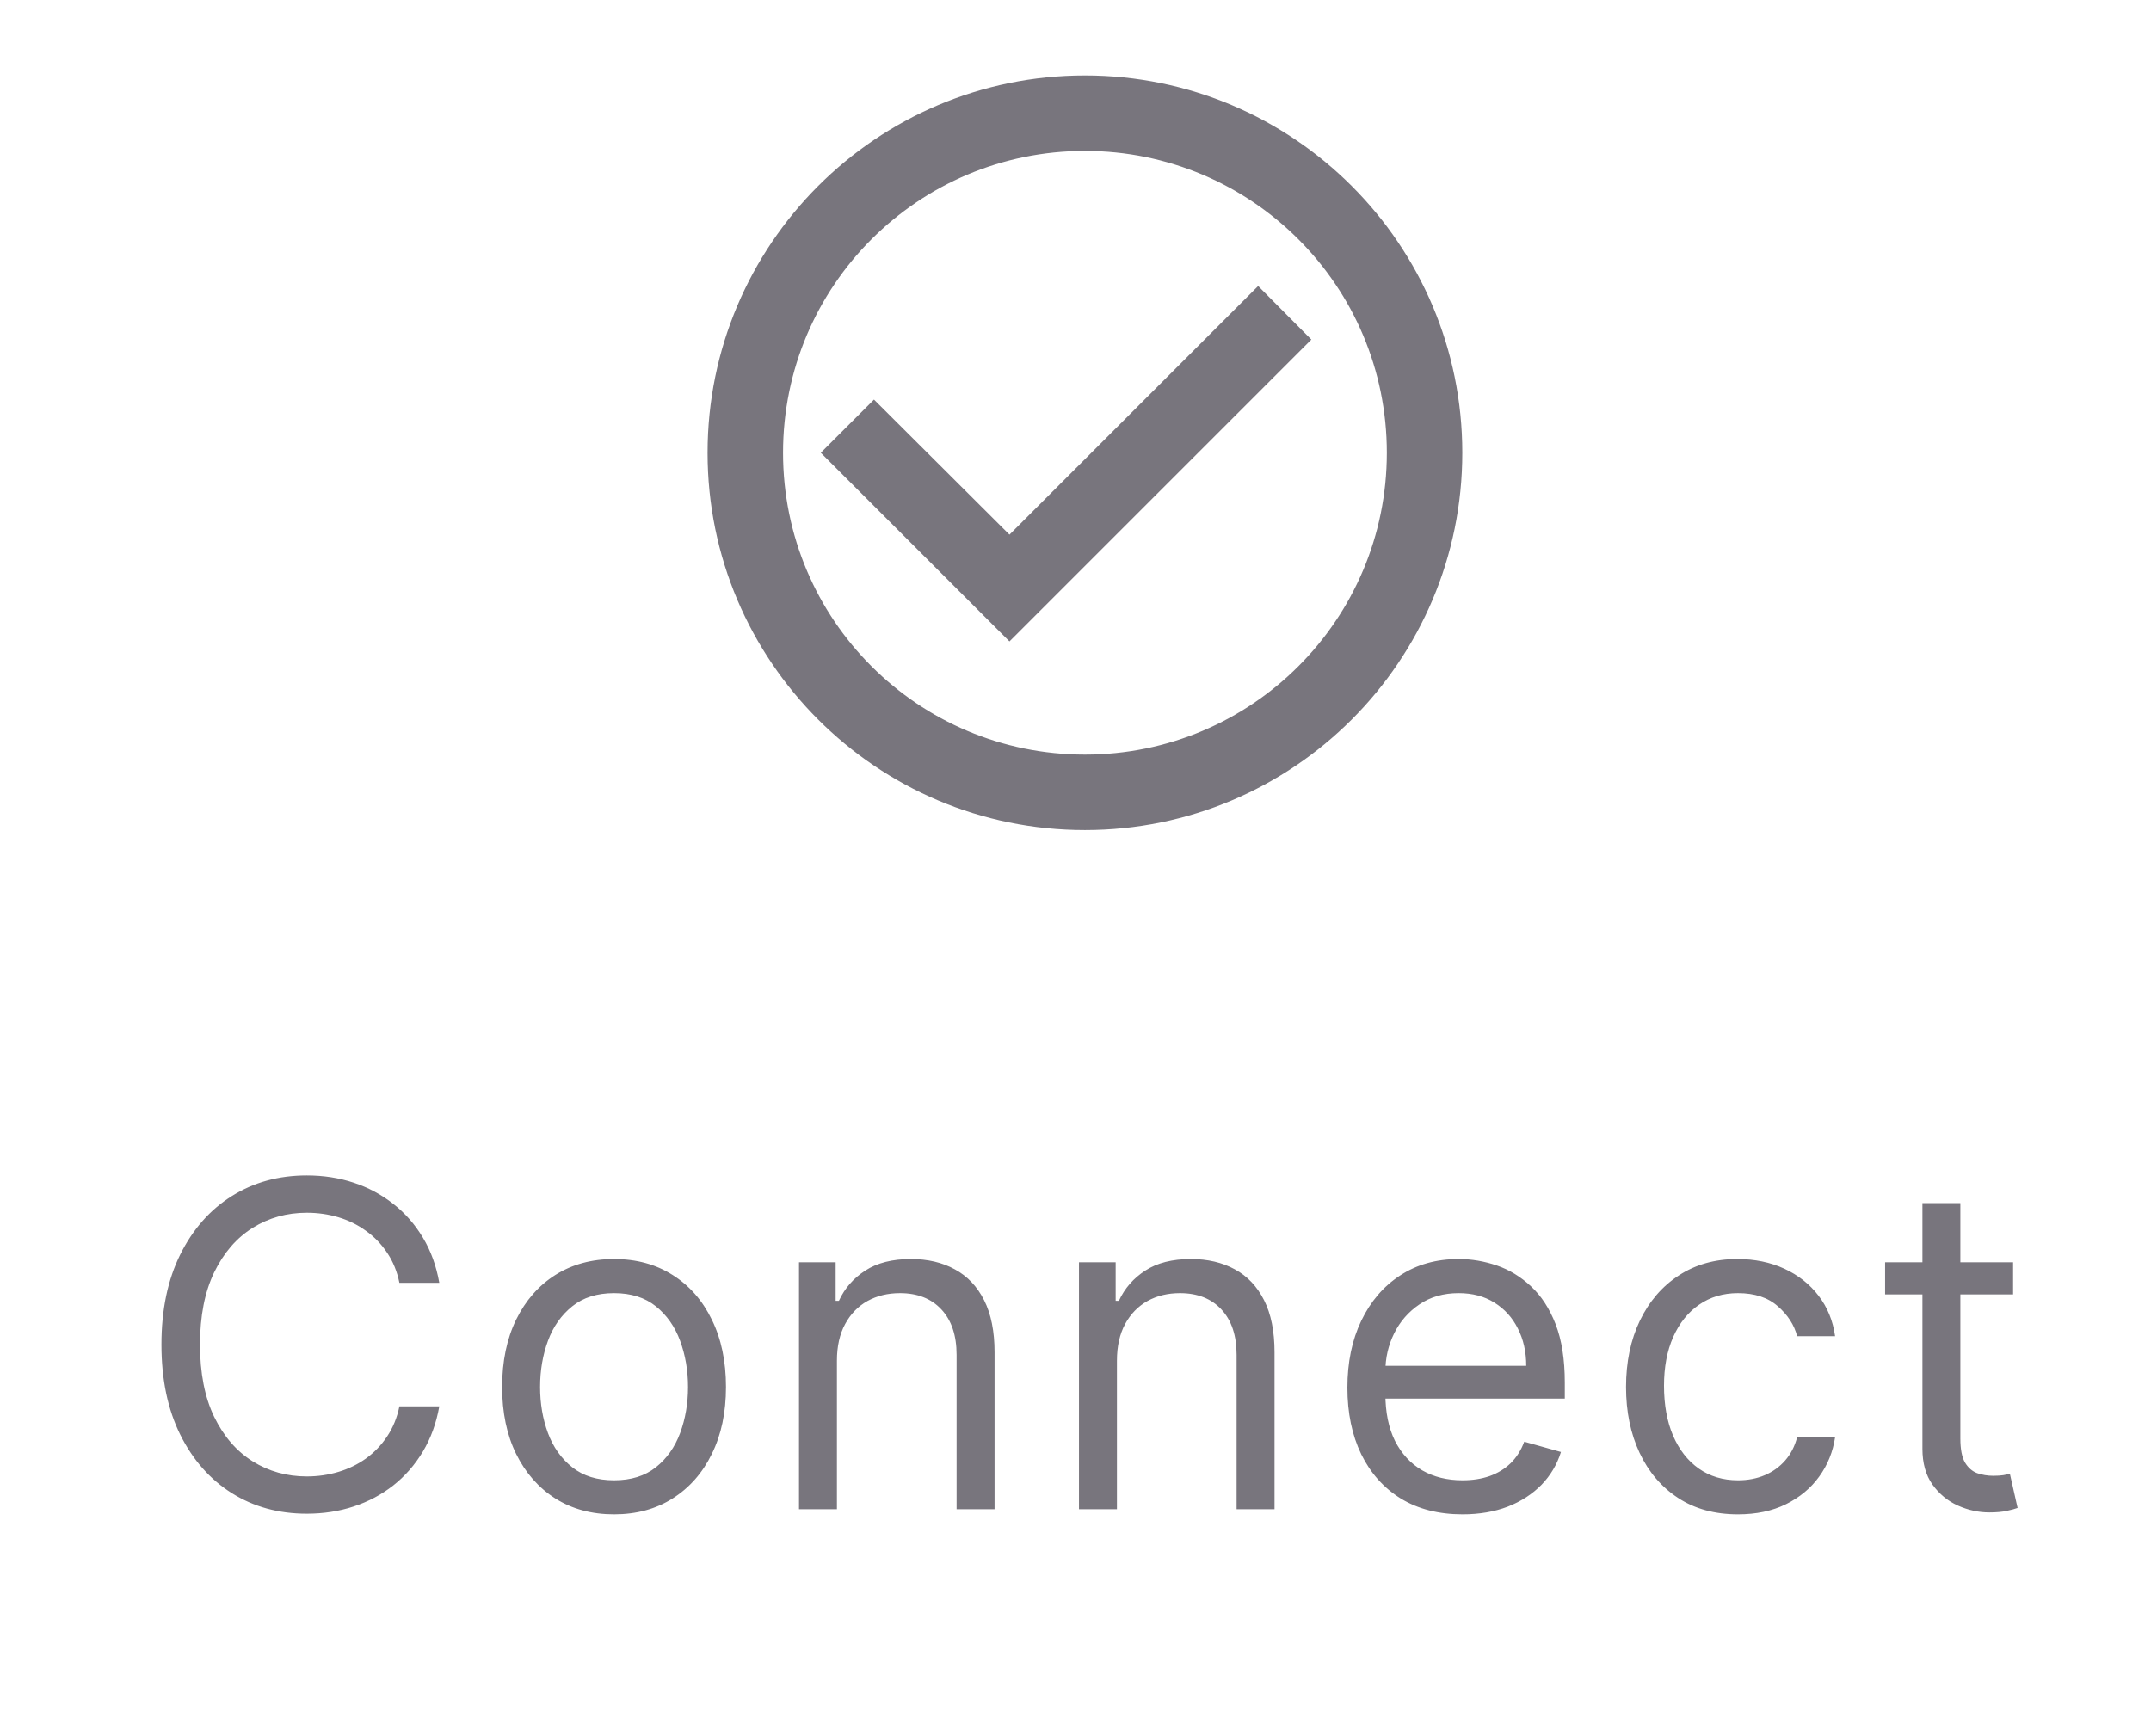 <svg width="57" height="46" viewBox="0 0 57 46" fill="none" xmlns="http://www.w3.org/2000/svg">
<path d="M33.34 7.58L26.75 14.17L23.16 10.59L21.75 12L26.75 17L34.75 9L33.34 7.58ZM28.75 2C23.23 2 18.75 6.48 18.75 12C18.75 17.52 23.23 22 28.75 22C34.27 22 38.75 17.52 38.75 12C38.75 6.48 34.27 2 28.75 2ZM28.75 20C24.33 20 20.75 16.42 20.75 12C20.75 7.58 24.33 4 28.75 4C33.17 4 36.75 7.58 36.75 12C36.75 16.42 33.17 20 28.75 20Z" fill="#3A3541" fill-opacity="0.68"/>
<path d="M11.641 34H10.584C10.522 33.696 10.413 33.429 10.256 33.199C10.103 32.969 9.915 32.776 9.694 32.619C9.475 32.46 9.232 32.341 8.965 32.261C8.698 32.182 8.42 32.142 8.13 32.142C7.601 32.142 7.123 32.276 6.694 32.543C6.268 32.81 5.928 33.203 5.675 33.723C5.425 34.243 5.3 34.881 5.3 35.636C5.3 36.392 5.425 37.03 5.675 37.55C5.928 38.07 6.268 38.463 6.694 38.73C7.123 38.997 7.601 39.131 8.13 39.131C8.42 39.131 8.698 39.091 8.965 39.011C9.232 38.932 9.475 38.814 9.694 38.658C9.915 38.499 10.103 38.304 10.256 38.074C10.413 37.841 10.522 37.574 10.584 37.273H11.641C11.562 37.719 11.417 38.118 11.207 38.47C10.996 38.822 10.735 39.122 10.422 39.369C10.11 39.614 9.759 39.8 9.37 39.928C8.984 40.055 8.57 40.119 8.13 40.119C7.386 40.119 6.724 39.938 6.144 39.574C5.565 39.21 5.109 38.693 4.776 38.023C4.444 37.352 4.278 36.557 4.278 35.636C4.278 34.716 4.444 33.92 4.776 33.25C5.109 32.58 5.565 32.062 6.144 31.699C6.724 31.335 7.386 31.153 8.13 31.153C8.57 31.153 8.984 31.217 9.37 31.345C9.759 31.473 10.11 31.66 10.422 31.908C10.735 32.152 10.996 32.45 11.207 32.803C11.417 33.152 11.562 33.551 11.641 34ZM16.272 40.136C15.681 40.136 15.162 39.996 14.716 39.715C14.273 39.433 13.927 39.04 13.677 38.534C13.429 38.028 13.306 37.438 13.306 36.761C13.306 36.08 13.429 35.484 13.677 34.976C13.927 34.467 14.273 34.072 14.716 33.791C15.162 33.51 15.681 33.369 16.272 33.369C16.863 33.369 17.38 33.51 17.823 33.791C18.269 34.072 18.616 34.467 18.863 34.976C19.113 35.484 19.238 36.08 19.238 36.761C19.238 37.438 19.113 38.028 18.863 38.534C18.616 39.04 18.269 39.433 17.823 39.715C17.38 39.996 16.863 40.136 16.272 40.136ZM16.272 39.233C16.721 39.233 17.09 39.118 17.38 38.888C17.669 38.658 17.884 38.355 18.023 37.98C18.162 37.605 18.232 37.199 18.232 36.761C18.232 36.324 18.162 35.916 18.023 35.538C17.884 35.16 17.669 34.855 17.38 34.622C17.09 34.389 16.721 34.273 16.272 34.273C15.823 34.273 15.454 34.389 15.164 34.622C14.874 34.855 14.659 35.16 14.52 35.538C14.381 35.916 14.312 36.324 14.312 36.761C14.312 37.199 14.381 37.605 14.52 37.98C14.659 38.355 14.874 38.658 15.164 38.888C15.454 39.118 15.823 39.233 16.272 39.233ZM22.178 36.062V40H21.173V33.455H22.144V34.477H22.23C22.383 34.145 22.616 33.878 22.928 33.676C23.241 33.472 23.644 33.369 24.139 33.369C24.582 33.369 24.97 33.46 25.302 33.642C25.634 33.821 25.893 34.094 26.078 34.46C26.262 34.824 26.355 35.284 26.355 35.841V40H25.349V35.909C25.349 35.395 25.215 34.994 24.948 34.707C24.681 34.418 24.315 34.273 23.849 34.273C23.528 34.273 23.241 34.342 22.988 34.481C22.738 34.621 22.541 34.824 22.396 35.091C22.251 35.358 22.178 35.682 22.178 36.062ZM29.598 36.062V40H28.592V33.455H29.564V34.477H29.649C29.803 34.145 30.035 33.878 30.348 33.676C30.66 33.472 31.064 33.369 31.558 33.369C32.001 33.369 32.389 33.46 32.722 33.642C33.054 33.821 33.312 34.094 33.497 34.46C33.682 34.824 33.774 35.284 33.774 35.841V40H32.769V35.909C32.769 35.395 32.635 34.994 32.368 34.707C32.101 34.418 31.734 34.273 31.268 34.273C30.947 34.273 30.66 34.342 30.408 34.481C30.158 34.621 29.96 34.824 29.815 35.091C29.671 35.358 29.598 35.682 29.598 36.062ZM38.756 40.136C38.126 40.136 37.581 39.997 37.124 39.719C36.669 39.438 36.319 39.045 36.072 38.543C35.827 38.037 35.705 37.449 35.705 36.778C35.705 36.108 35.827 35.517 36.072 35.006C36.319 34.492 36.662 34.091 37.103 33.804C37.546 33.514 38.063 33.369 38.654 33.369C38.995 33.369 39.331 33.426 39.664 33.54C39.996 33.653 40.299 33.838 40.572 34.094C40.844 34.347 41.062 34.682 41.224 35.099C41.385 35.517 41.466 36.031 41.466 36.642V37.068H36.421V36.199H40.444C40.444 35.83 40.37 35.5 40.222 35.21C40.077 34.92 39.87 34.692 39.6 34.524C39.333 34.356 39.017 34.273 38.654 34.273C38.253 34.273 37.907 34.372 37.614 34.571C37.324 34.767 37.101 35.023 36.945 35.338C36.789 35.653 36.711 35.992 36.711 36.352V36.932C36.711 37.426 36.796 37.845 36.966 38.189C37.14 38.53 37.38 38.79 37.687 38.969C37.993 39.145 38.35 39.233 38.756 39.233C39.02 39.233 39.259 39.196 39.472 39.122C39.688 39.045 39.874 38.932 40.03 38.781C40.187 38.628 40.307 38.438 40.392 38.21L41.364 38.483C41.262 38.812 41.09 39.102 40.849 39.352C40.607 39.599 40.309 39.793 39.954 39.932C39.599 40.068 39.199 40.136 38.756 40.136ZM46.055 40.136C45.442 40.136 44.913 39.992 44.47 39.702C44.027 39.412 43.686 39.013 43.447 38.504C43.209 37.996 43.089 37.415 43.089 36.761C43.089 36.097 43.212 35.51 43.456 35.001C43.703 34.49 44.047 34.091 44.487 33.804C44.93 33.514 45.447 33.369 46.038 33.369C46.498 33.369 46.913 33.455 47.283 33.625C47.652 33.795 47.955 34.034 48.19 34.341C48.426 34.648 48.572 35.006 48.629 35.415H47.623C47.547 35.117 47.376 34.852 47.112 34.622C46.851 34.389 46.498 34.273 46.055 34.273C45.663 34.273 45.319 34.375 45.024 34.58C44.731 34.781 44.503 35.067 44.338 35.436C44.176 35.803 44.095 36.233 44.095 36.727C44.095 37.233 44.175 37.673 44.334 38.048C44.496 38.423 44.723 38.715 45.016 38.922C45.311 39.129 45.658 39.233 46.055 39.233C46.317 39.233 46.554 39.188 46.767 39.097C46.98 39.006 47.16 38.875 47.308 38.705C47.456 38.534 47.561 38.33 47.623 38.091H48.629C48.572 38.477 48.432 38.825 48.207 39.135C47.986 39.442 47.692 39.686 47.325 39.868C46.962 40.047 46.538 40.136 46.055 40.136ZM53.346 33.455V34.307H49.954V33.455H53.346ZM50.943 31.886H51.948V38.125C51.948 38.409 51.989 38.622 52.072 38.764C52.157 38.903 52.265 38.997 52.396 39.045C52.529 39.091 52.67 39.114 52.818 39.114C52.928 39.114 53.019 39.108 53.09 39.097C53.161 39.082 53.218 39.071 53.261 39.062L53.465 39.966C53.397 39.992 53.302 40.017 53.18 40.043C53.058 40.071 52.903 40.085 52.715 40.085C52.431 40.085 52.153 40.024 51.88 39.902C51.61 39.78 51.386 39.594 51.207 39.344C51.031 39.094 50.943 38.778 50.943 38.398V31.886Z" fill="#3A3541" fill-opacity="0.68"/>
</svg>
